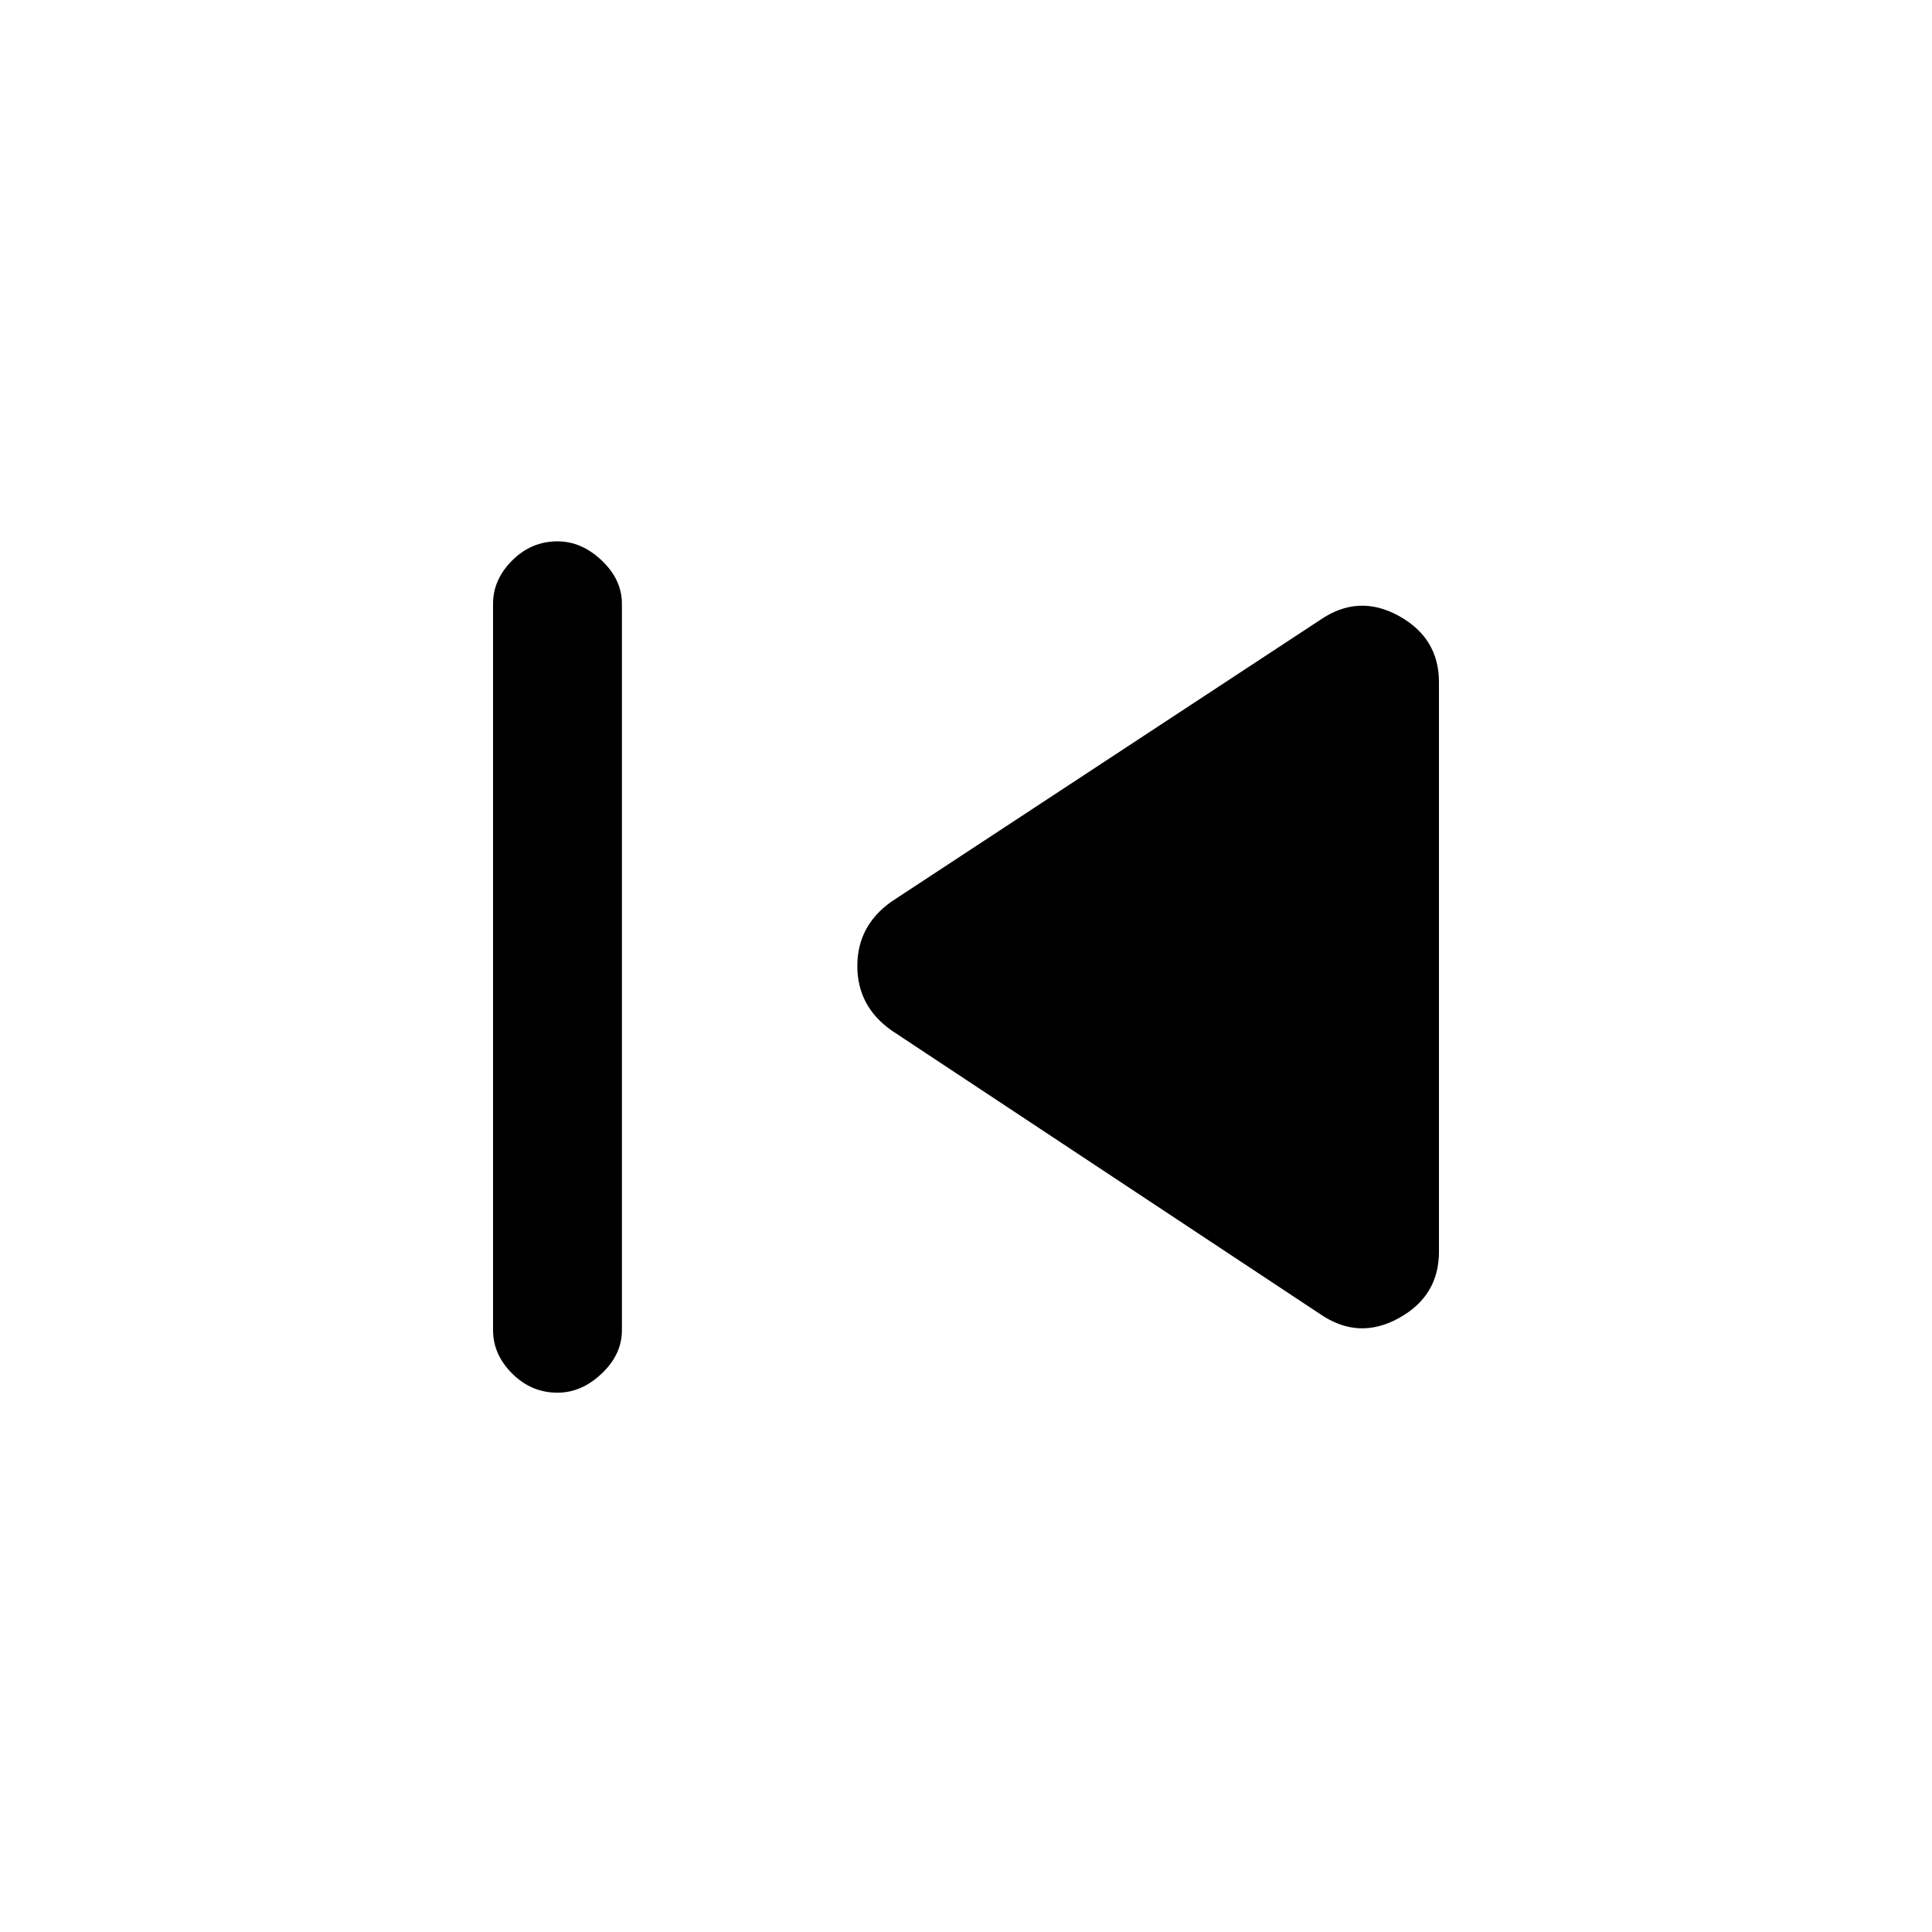 <svg xmlns="http://www.w3.org/2000/svg" height="20" width="20"><path d="M5.771 14.417Q5.5 14.417 5.302 14.219Q5.104 14.021 5.104 13.771V6.25Q5.104 6 5.302 5.802Q5.5 5.604 5.771 5.604Q6.021 5.604 6.229 5.802Q6.438 6 6.438 6.25V13.771Q6.438 14.021 6.229 14.219Q6.021 14.417 5.771 14.417ZM13.667 13.604 9.229 10.667Q8.875 10.417 8.875 10Q8.875 9.583 9.229 9.333L13.667 6.417Q14.062 6.146 14.479 6.375Q14.896 6.604 14.896 7.062V12.958Q14.896 13.417 14.479 13.646Q14.062 13.875 13.667 13.604Z"/></svg>